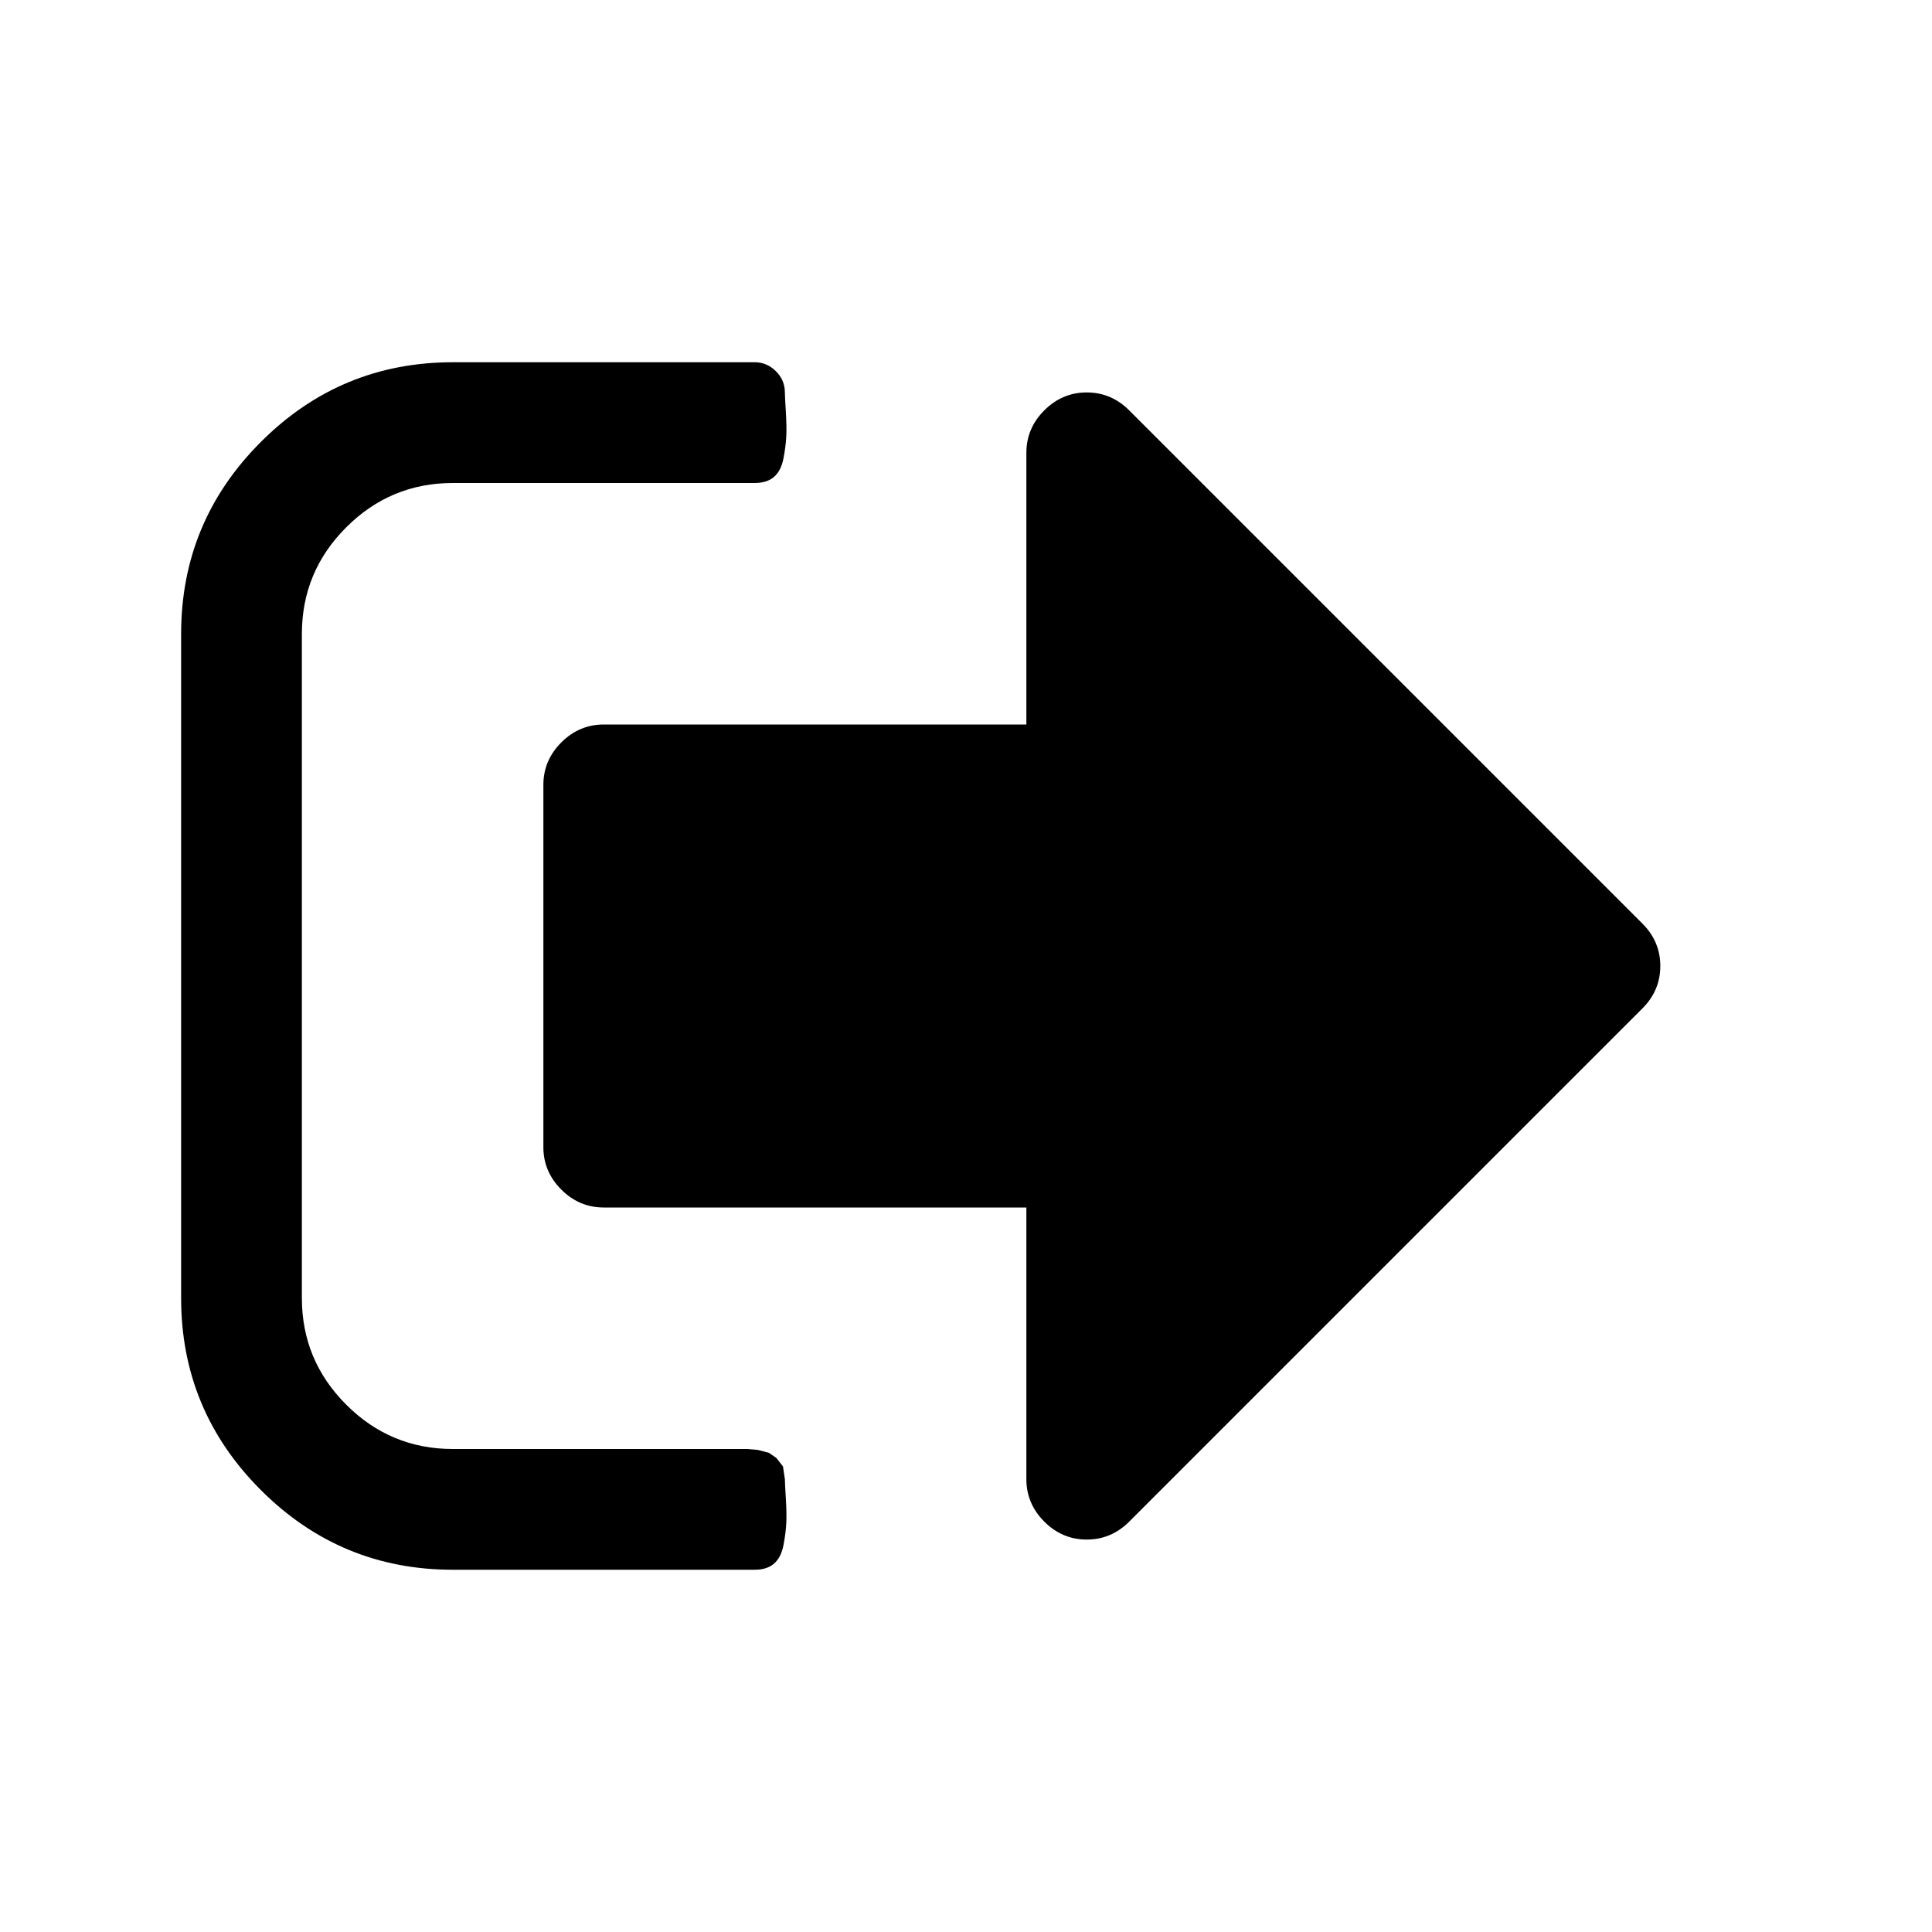 <svg width="2048" height="2048" viewBox="0 0 2048 2048" xmlns="http://www.w3.org/2000/svg"><path d="M192 1376v-704q0-119 84.5-203.5t203.5-84.5h320q13 0 22.5 9.5t9.5 22.5q0 4 1 20t.5 26.5-3 23.5-10 19.5-20.5 6.5h-320q-66 0-113 47t-47 113v704q0 66 47 113t113 47h312l11.5 1 11.5 3 8 5.5 7 9 2 13.5q0 4 1 20t.5 26.5-3 23.5-10 19.5-20.5 6.5h-320q-119 0-203.5-84.5t-84.5-203.5zm384-160v-384q0-26 19-45t45-19h448v-288q0-26 19-45t45-19 45 19l544 544q19 19 19 45t-19 45l-544 544q-19 19-45 19t-45-19-19-45v-288h-448q-26 0-45-19t-19-45z"/></svg>